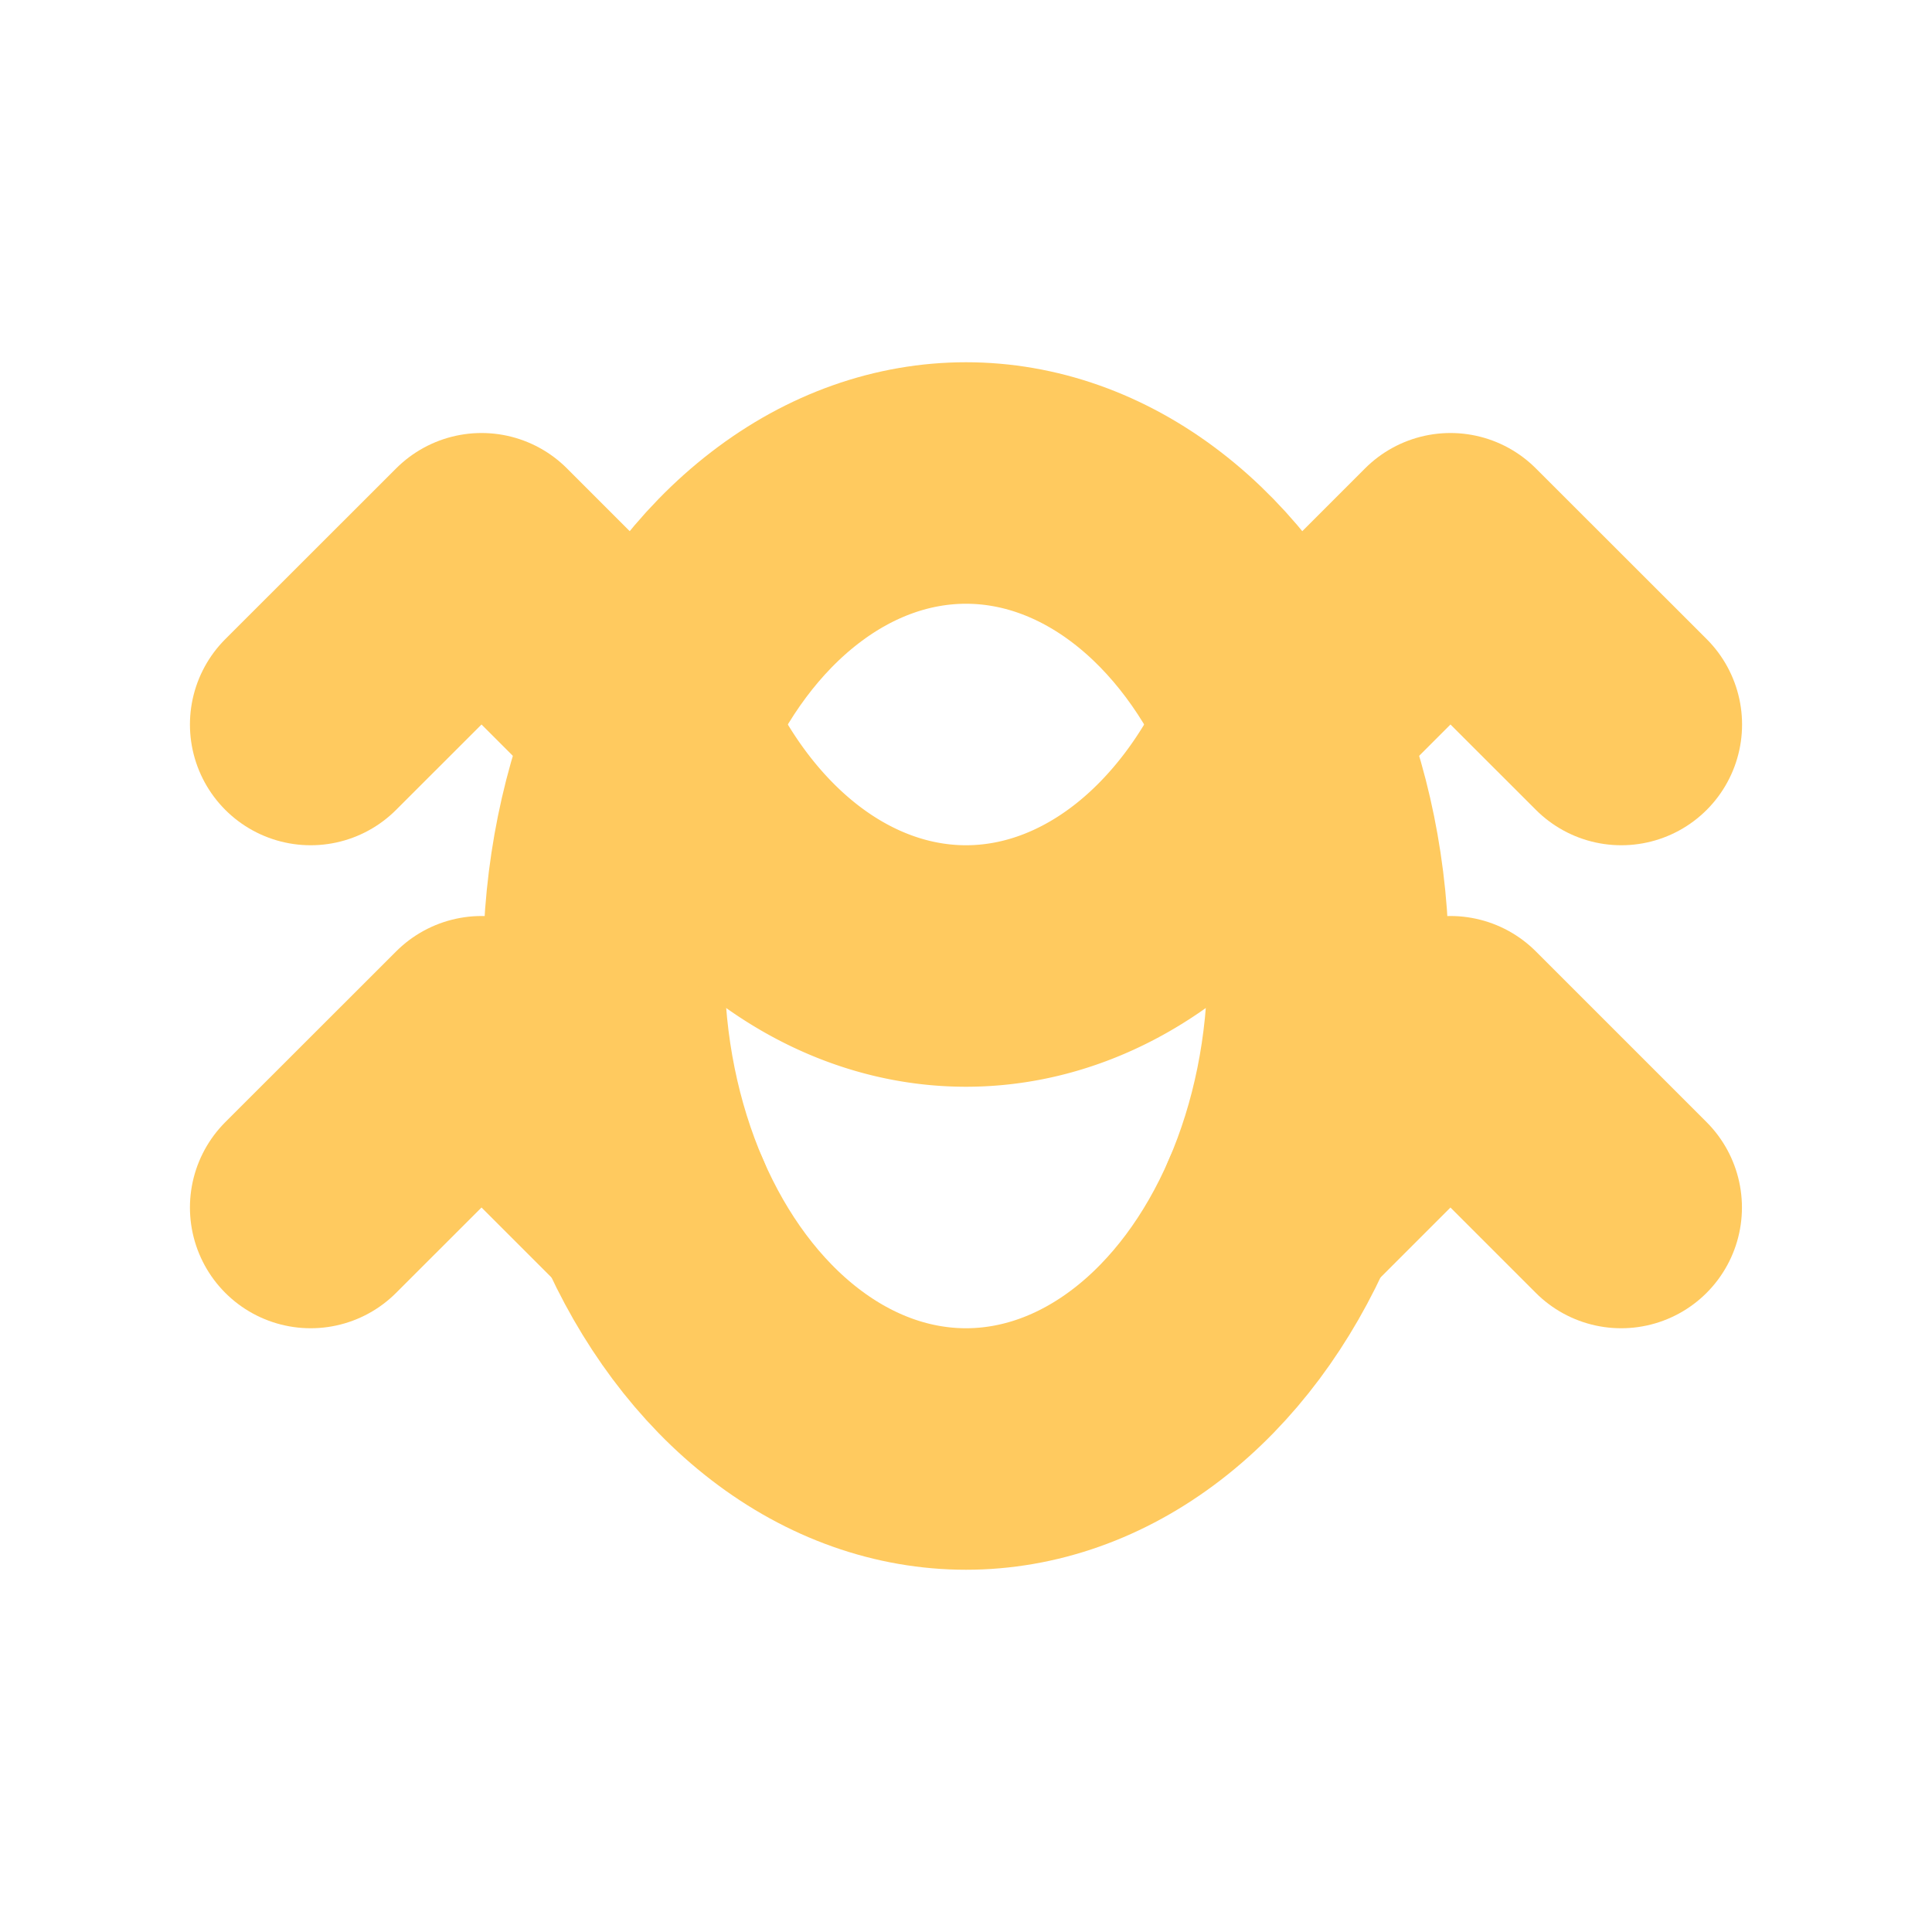<?xml version="1.0" encoding="UTF-8" standalone="no"?>
<!-- Created with Inkscape (http://www.inkscape.org/) -->

<svg
   width="16"
   height="16"
   viewBox="0 0 16 16"
   version="1.1"
   id="svg1"
   sodipodi:docname="debug.svg"
   inkscape:version="1.4 (e7c3feb100, 2024-10-09)"
   xml:space="preserve"
   xmlns:inkscape="http://www.inkscape.org/namespaces/inkscape"
   xmlns:sodipodi="http://sodipodi.sourceforge.net/DTD/sodipodi-0.dtd"
   xmlns="http://www.w3.org/2000/svg"
   xmlns:svg="http://www.w3.org/2000/svg"><sodipodi:namedview
     id="namedview1"
     pagecolor="#ffffff"
     bordercolor="#000000"
     borderopacity="0.25"
     inkscape:showpageshadow="2"
     inkscape:pageopacity="0.0"
     inkscape:pagecheckerboard="0"
     inkscape:deskcolor="#d1d1d1"
     inkscape:zoom="16"
     inkscape:cx="-1.75"
     inkscape:cy="15.375"
     inkscape:window-width="1920"
     inkscape:window-height="1048"
     inkscape:window-x="2560"
     inkscape:window-y="0"
     inkscape:window-maximized="1"
     inkscape:current-layer="svg1" /><defs
     id="defs1"><mask
       maskUnits="userSpaceOnUse"
       id="mask-powermask-path-effect3"><path
         id="mask-powermask-path-effect3_box"
         style="fill:#ffffff;fill-opacity:1"
         d="M -1,-1 H 17 V 17 H -1 Z" /><path
         style="fill:none;fill-opacity:1;stroke:#000000;stroke-width:2;stroke-linecap:round;stroke-linejoin:round;stroke-miterlimit:6;stroke-dasharray:none;stroke-opacity:1"
         d="M 3.757,9.061 5.879,11.182 12.243,4.818"
         id="path3" /></mask><filter
       id="mask-powermask-path-effect3_inverse"
       style="color-interpolation-filters:sRGB"
       height="100"
       width="100"
       x="-50"
       y="-50"><feColorMatrix
         id="mask-powermask-path-effect3_primitive1"
         values="1"
         type="saturate"
         result="fbSourceGraphic" /><feColorMatrix
         id="mask-powermask-path-effect3_primitive2"
         values="-1 0 0 0 1 0 -1 0 0 1 0 0 -1 0 1 0 0 0 1 0 "
         in="fbSourceGraphic" /></filter></defs><ellipse
     style="fill:none;stroke:#ffca5f;stroke-width:2;stroke-linecap:round;stroke-linejoin:round;stroke-miterlimit:6;stroke-dasharray:none;stroke-opacity:1"
     id="path1"
     cx="8"
     cy="8"
     rx="3"
     ry="4" /><path
     style="fill:none;stroke:#ffca5f;stroke-width:2;stroke-linecap:round;stroke-linejoin:round;stroke-miterlimit:6;stroke-dasharray:none;stroke-opacity:1"
     id="circle1"
     sodipodi:type="arc"
     sodipodi:cx="8"
     sodipodi:cy="4"
     sodipodi:rx="3"
     sodipodi:ry="4"
     sodipodi:start="0.52359878"
     sodipodi:end="2.6179939"
     sodipodi:arc-type="arc"
     d="M 10.598,6 A 3,4 0 0 1 8,8 3,4 0 0 1 5.402,6"
     sodipodi:open="true" /><path
     style="fill:none;stroke:#ffca5f;stroke-width:2;stroke-linecap:round;stroke-linejoin:round;stroke-miterlimit:6;stroke-dasharray:none;stroke-opacity:1"
     d="M 5.402,6 3.988,4.586 2.573,6"
     id="path6" /><path
     style="fill:none;stroke:#ffca5f;stroke-width:2;stroke-linecap:round;stroke-linejoin:round;stroke-miterlimit:6;stroke-dasharray:none;stroke-opacity:1"
     d="M 5.402,10 3.988,8.586 2.573,10"
     id="path8" /><path
     style="fill:none;stroke:#ffca5f;stroke-width:2;stroke-linecap:round;stroke-linejoin:round;stroke-miterlimit:6;stroke-dasharray:none;stroke-opacity:1"
     d="M 10.598,6 12.012,4.586 13.427,6"
     id="path9" /><path
     style="fill:none;stroke:#ffca5f;stroke-width:2;stroke-linecap:round;stroke-linejoin:round;stroke-miterlimit:6;stroke-dasharray:none;stroke-opacity:1"
     d="m 10.598,10 1.414,-1.414 1.414,1.414"
     id="path10" /></svg>
